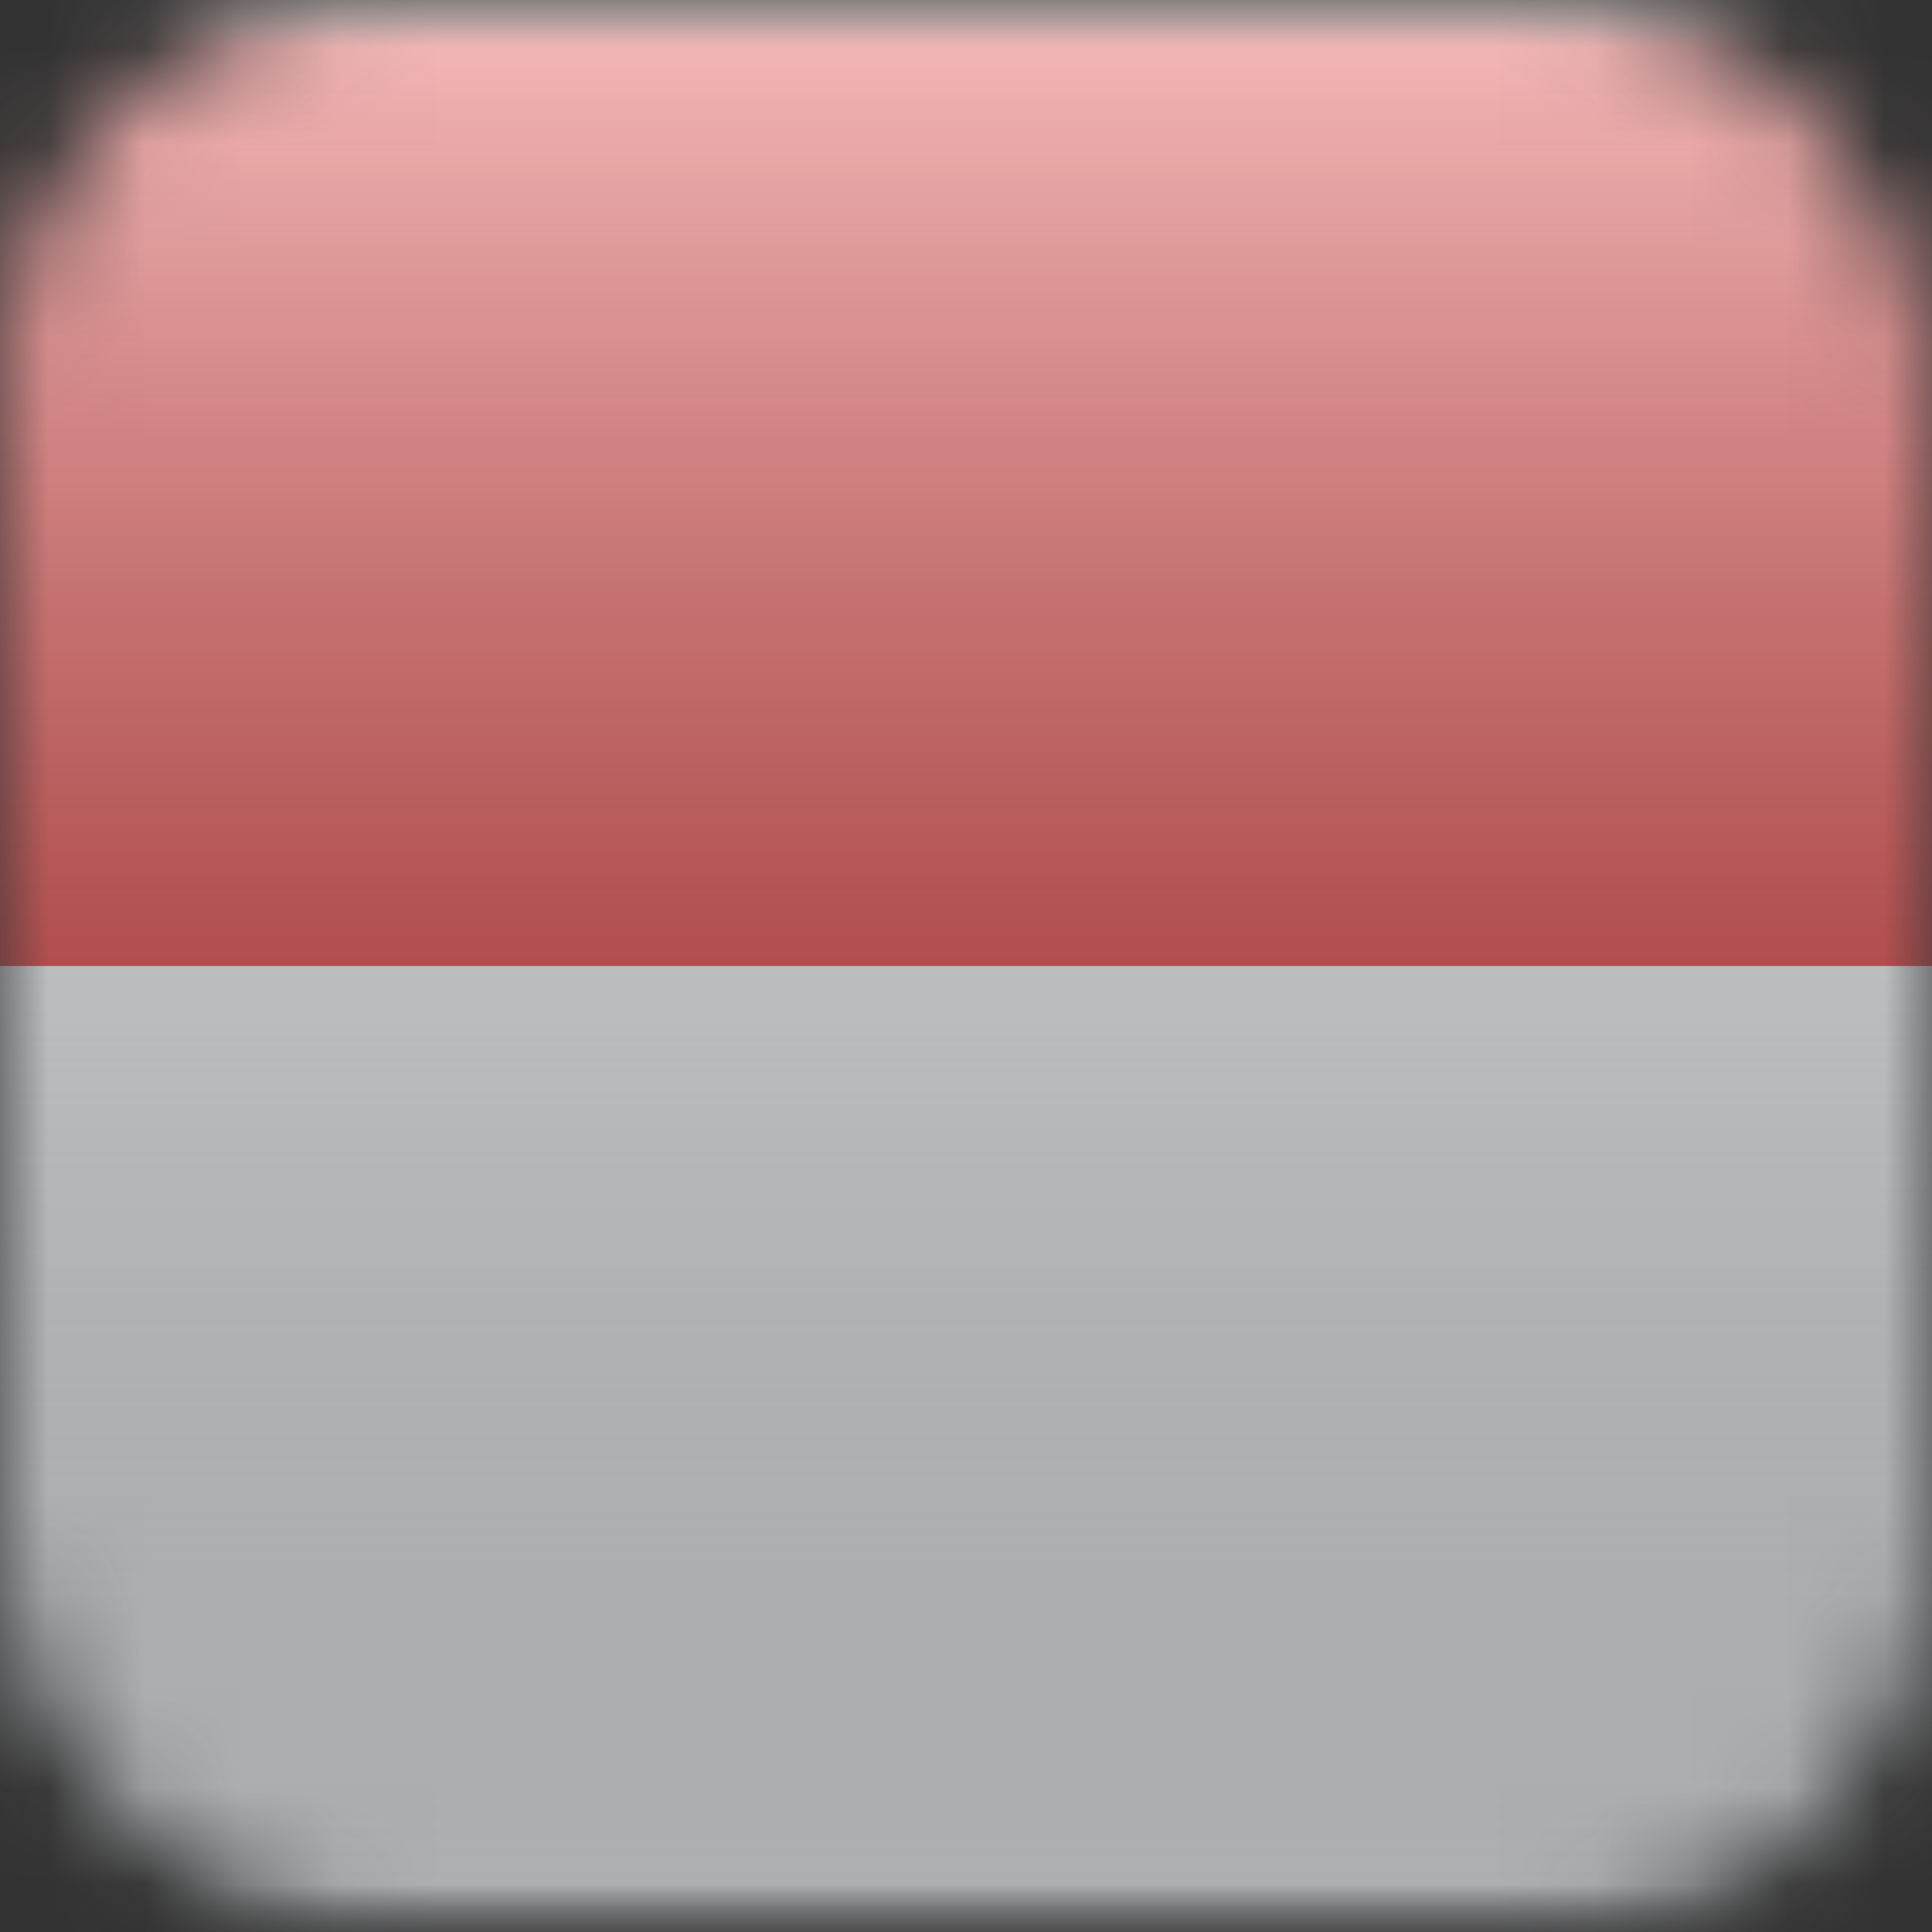 <svg width="20" height="20" viewBox="0 0 20 20" fill="none" xmlns="http://www.w3.org/2000/svg">
<rect x="0" y="0" width="20" height="20" fill="#333333" stroke="none"/>
<mask id="mask0_487_7187" style="mask-type:alpha" maskUnits="userSpaceOnUse" x="0" y="0" width="20" height="20">
<rect width="20" height="20" rx="4" fill="#C4C4C4"/>
</mask>
<g mask="url(#mask0_487_7187)">
<mask id="mask1_487_7187" style="mask-type:luminance" maskUnits="userSpaceOnUse" x="-3" y="0" width="26" height="20">
<rect x="-3" width="26" height="20" rx="2" fill="white"/>
</mask>
<g mask="url(#mask1_487_7187)">
<path fill-rule="evenodd" clip-rule="evenodd" d="M-3 0V20H23V0H-3Z" fill="#F7FCFF"/>
<mask id="mask2_487_7187" style="mask-type:luminance" maskUnits="userSpaceOnUse" x="-3" y="0" width="26" height="20">
<path fill-rule="evenodd" clip-rule="evenodd" d="M-3 0V20H23V0H-3Z" fill="white"/>
</mask>
<g mask="url(#mask2_487_7187)">
<path fill-rule="evenodd" clip-rule="evenodd" d="M-3 0V10H23V0H-3Z" fill="#E31D1C"/>
</g>
</g>
<rect x="-3" width="26" height="20" rx="2" fill="url(#paint0_linear_487_7187)" style="mix-blend-mode:overlay"/>
</g>
<defs>
<linearGradient id="paint0_linear_487_7187" x1="10" y1="0" x2="10" y2="20" gradientUnits="userSpaceOnUse">
<stop stop-color="white" stop-opacity="0.7"/>
<stop offset="1" stop-opacity="0.3"/>
</linearGradient>
</defs>
</svg>
